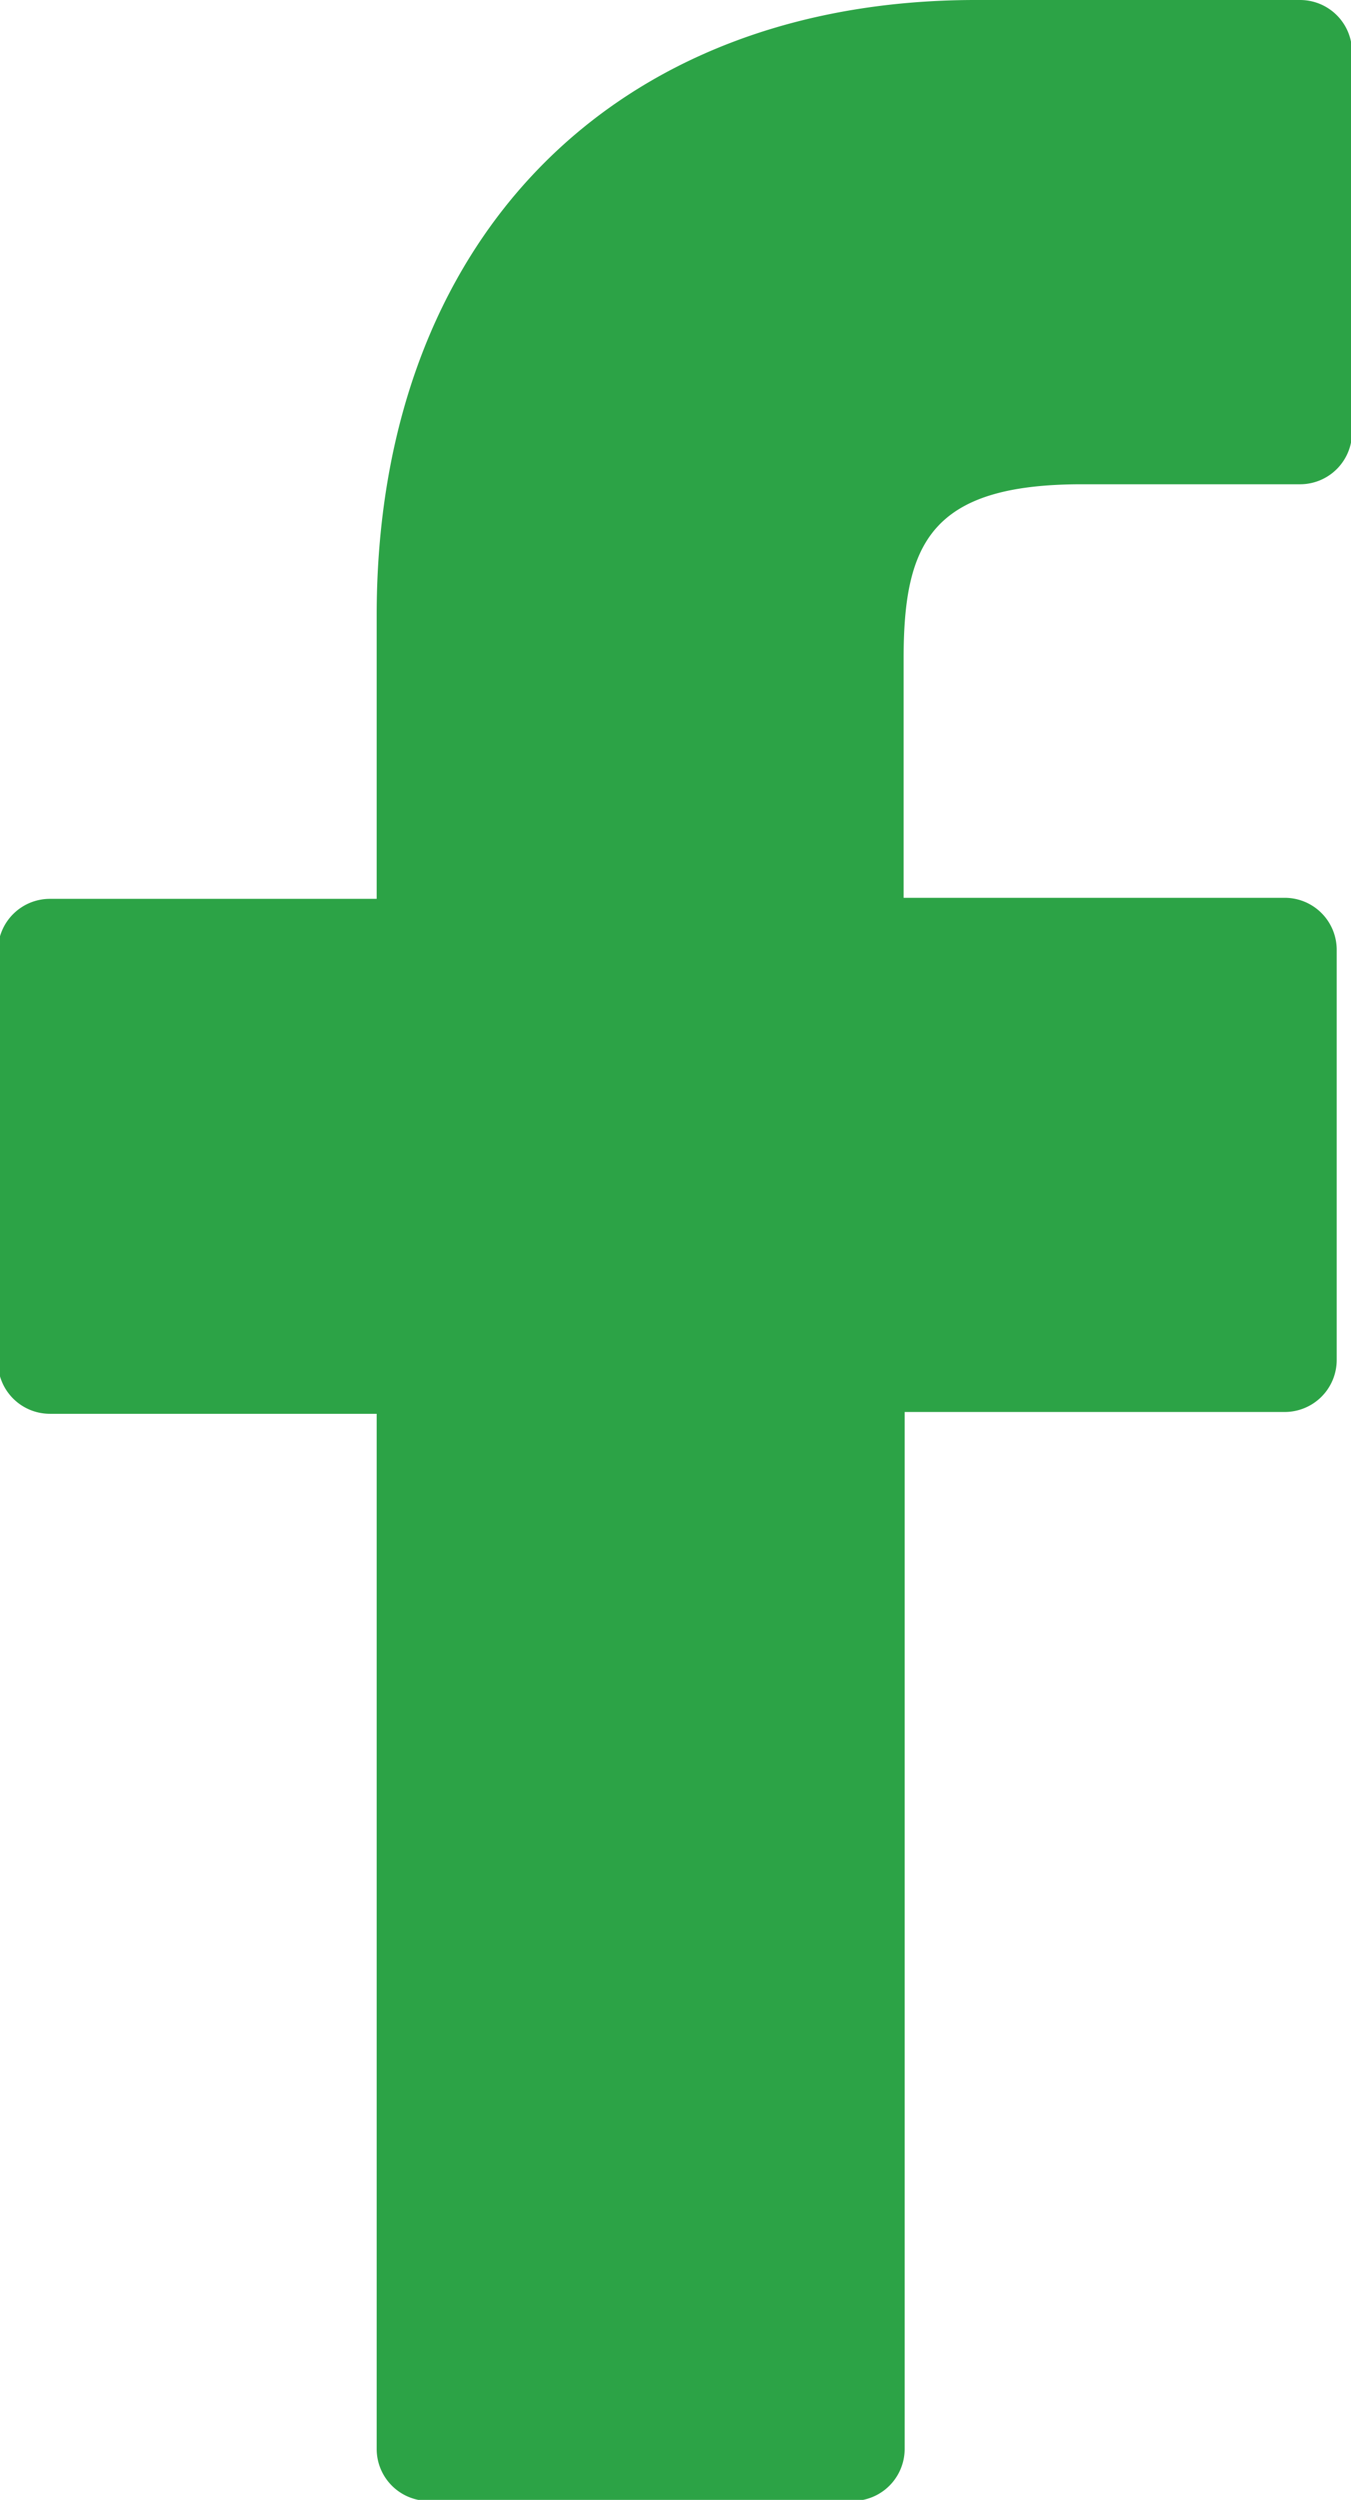 <svg id="Capa_1" data-name="Capa 1" xmlns="http://www.w3.org/2000/svg" viewBox="0 0 51.97 96.12"><defs><style>.cls-1{fill:#2ca346;}</style></defs><title>facebook</title><path class="cls-1" d="M72.09,0L59.62,0c-14,0-23.05,9.28-23.05,23.66V34.56H24a2,2,0,0,0-2,2v15.8a2,2,0,0,0,2,2H36.57V94.16a2,2,0,0,0,2,2H54.88a2,2,0,0,0,2-2V54.29H71.5a2,2,0,0,0,2-2V36.52a2,2,0,0,0-2-2H56.84V25.32c0-4.44,1.06-6.7,6.85-6.7h8.4a2,2,0,0,0,2-2V2A2,2,0,0,0,72.09,0Z" transform="translate(-22.08)"/></svg>